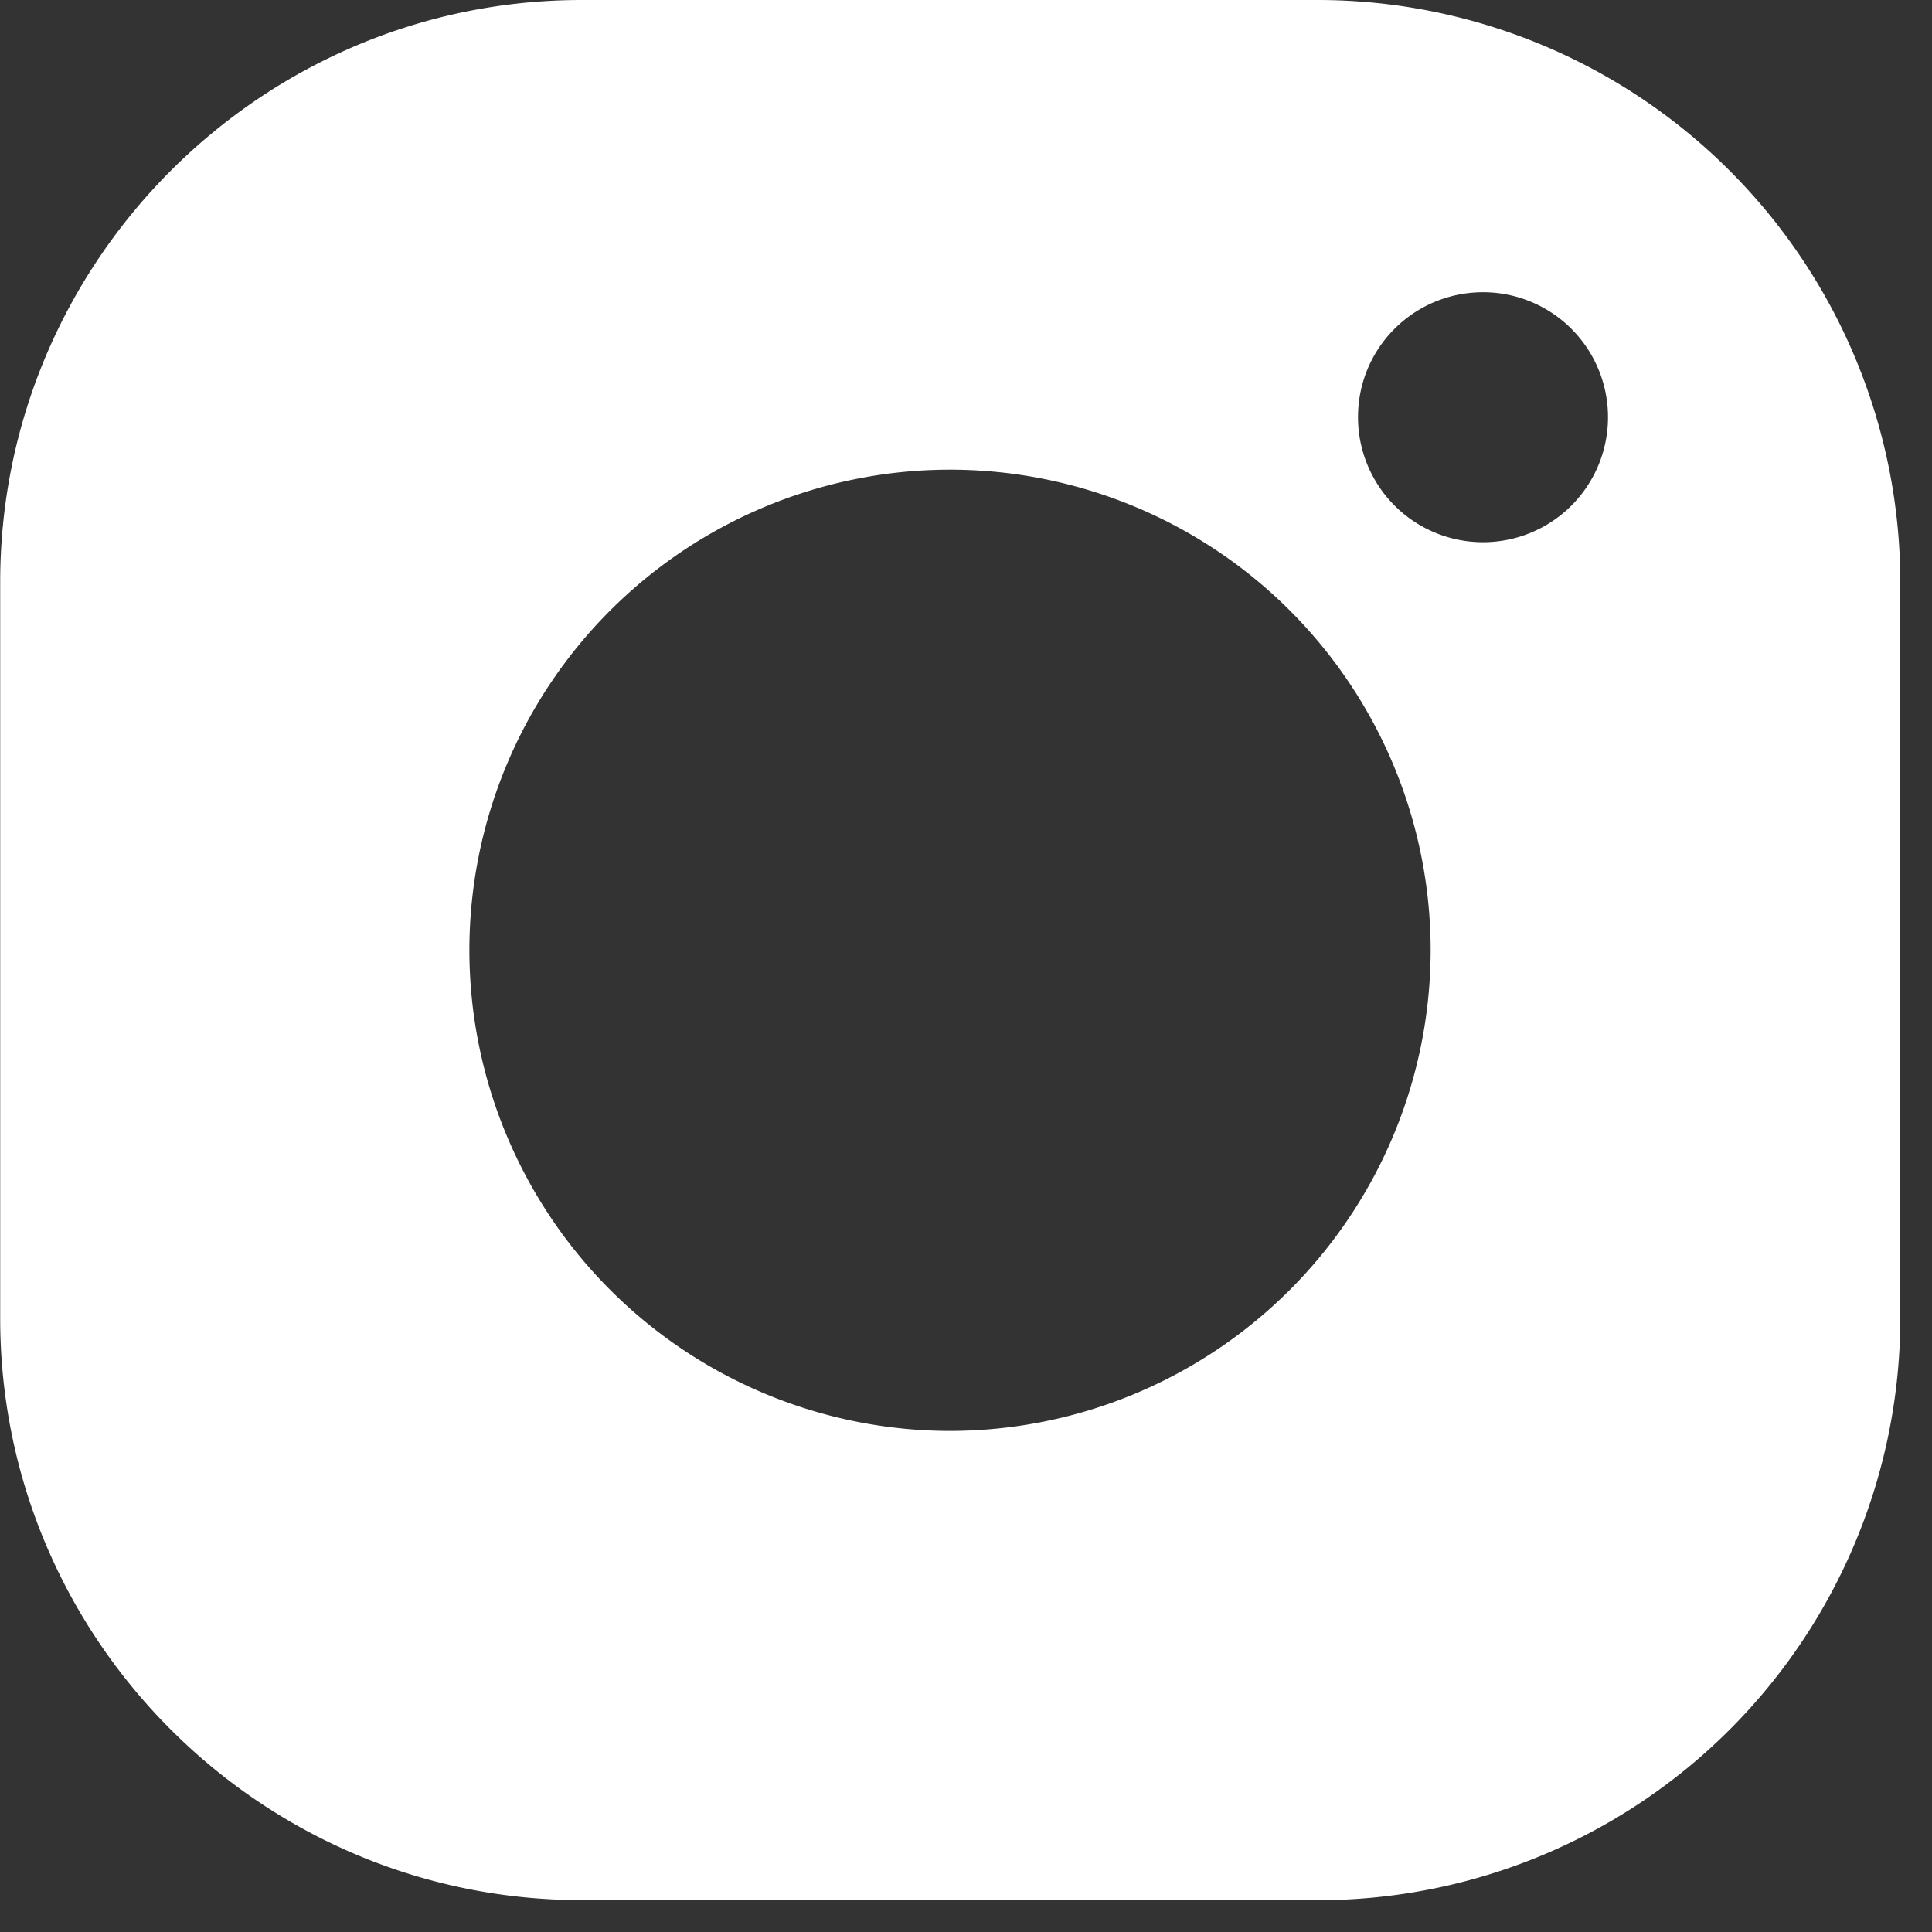 <svg xmlns="http://www.w3.org/2000/svg" width="20" height="20" viewBox="0 0 20 20"><rect x="0" y="0" width="20" height="20" fill="#333333" stroke="none"/><g><g><path fill="#fff" d="M15.355 3.025a1.294 1.294 0 1 1-1.297 1.294c0-.717.578-1.294 1.297-1.294zm-5.52 1.837a4.977 4.977 0 0 1 4.975 4.973 4.981 4.981 0 0 1-4.975 4.978 4.981 4.981 0 0 1-4.976-4.978 4.977 4.977 0 0 1 4.976-4.973zm3.813 14.809a6.03 6.03 0 0 0 6.024-6.021V6.025A6.032 6.032 0 0 0 13.648 0H6.022C2.705 0 .002 2.703.002 6.025v7.625c0 3.32 2.703 6.02 6.02 6.02z"/></g></g></svg>